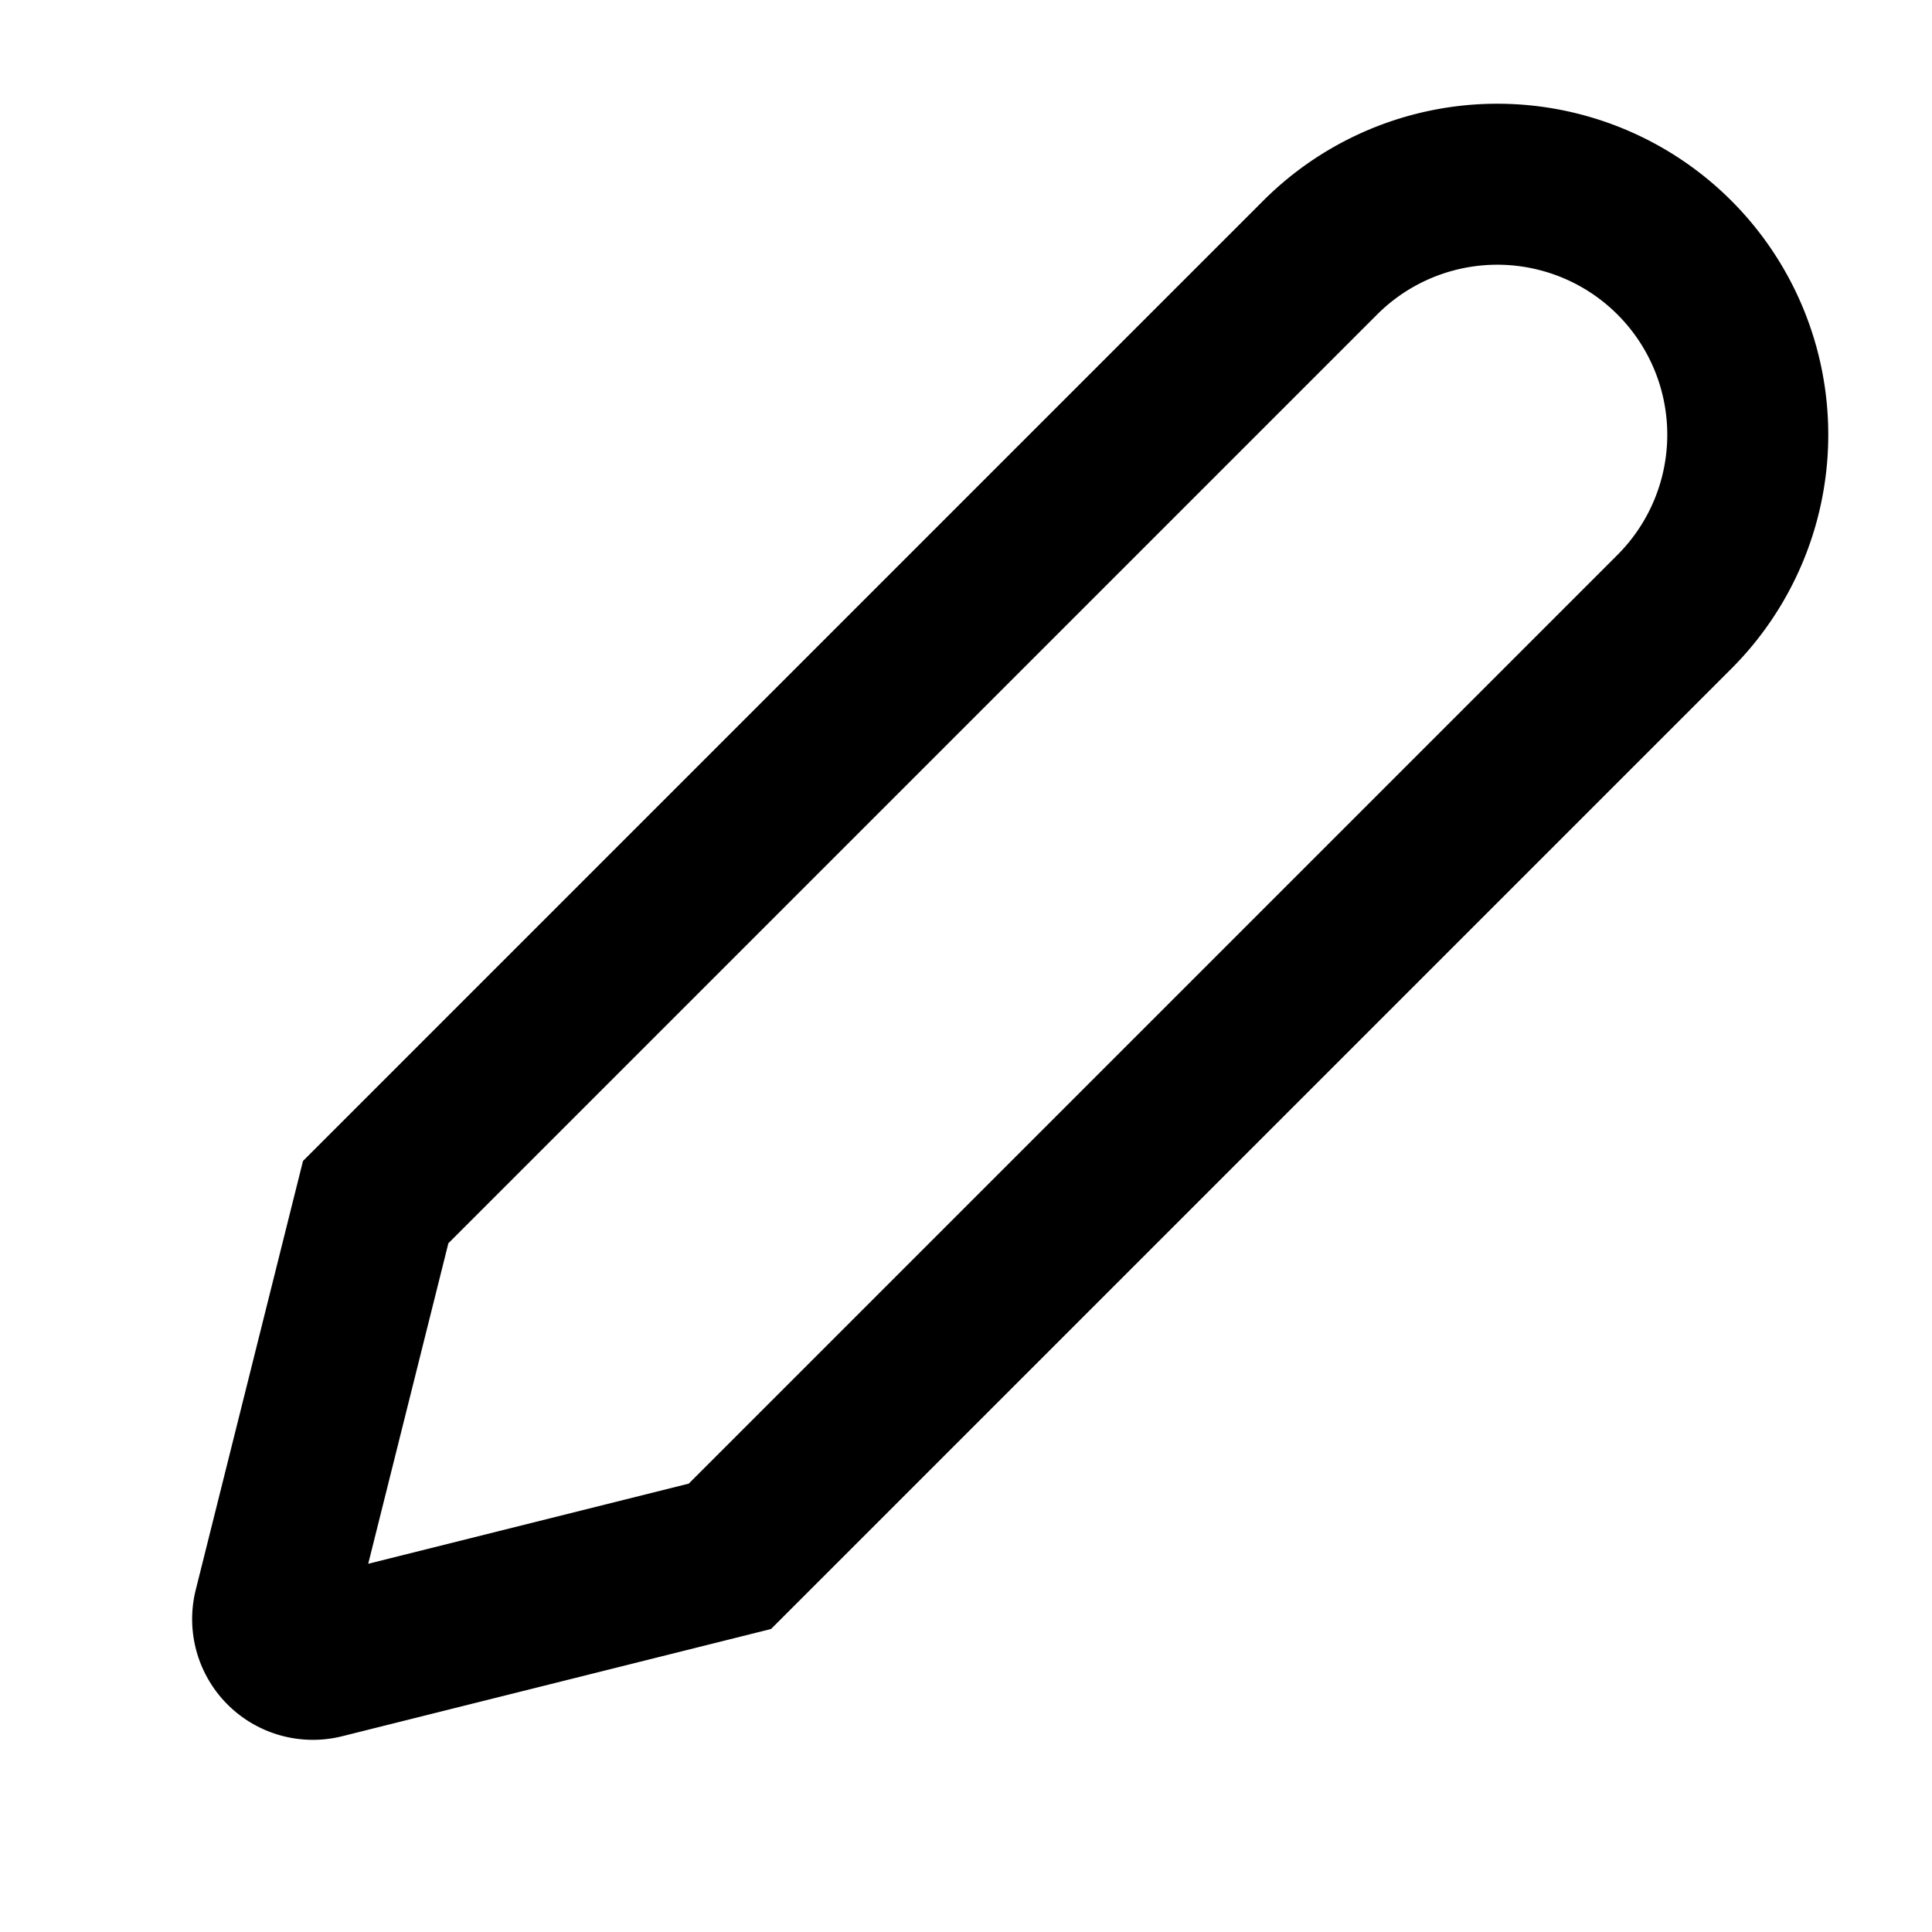 <svg xmlns="http://www.w3.org/2000/svg" fill="none" viewBox="0 0 24 24" stroke-width="2" stroke="currentColor" aria-hidden="true">
  <path d="M20.8 3.2a3.111 3.111 0 00-4.4 0L4.667 14.933l-1.265 5.058a.5.5 0 00.606.607l5.059-1.265L20.8 7.6a3.111 3.111 0 000-4.4z"/>
</svg>
